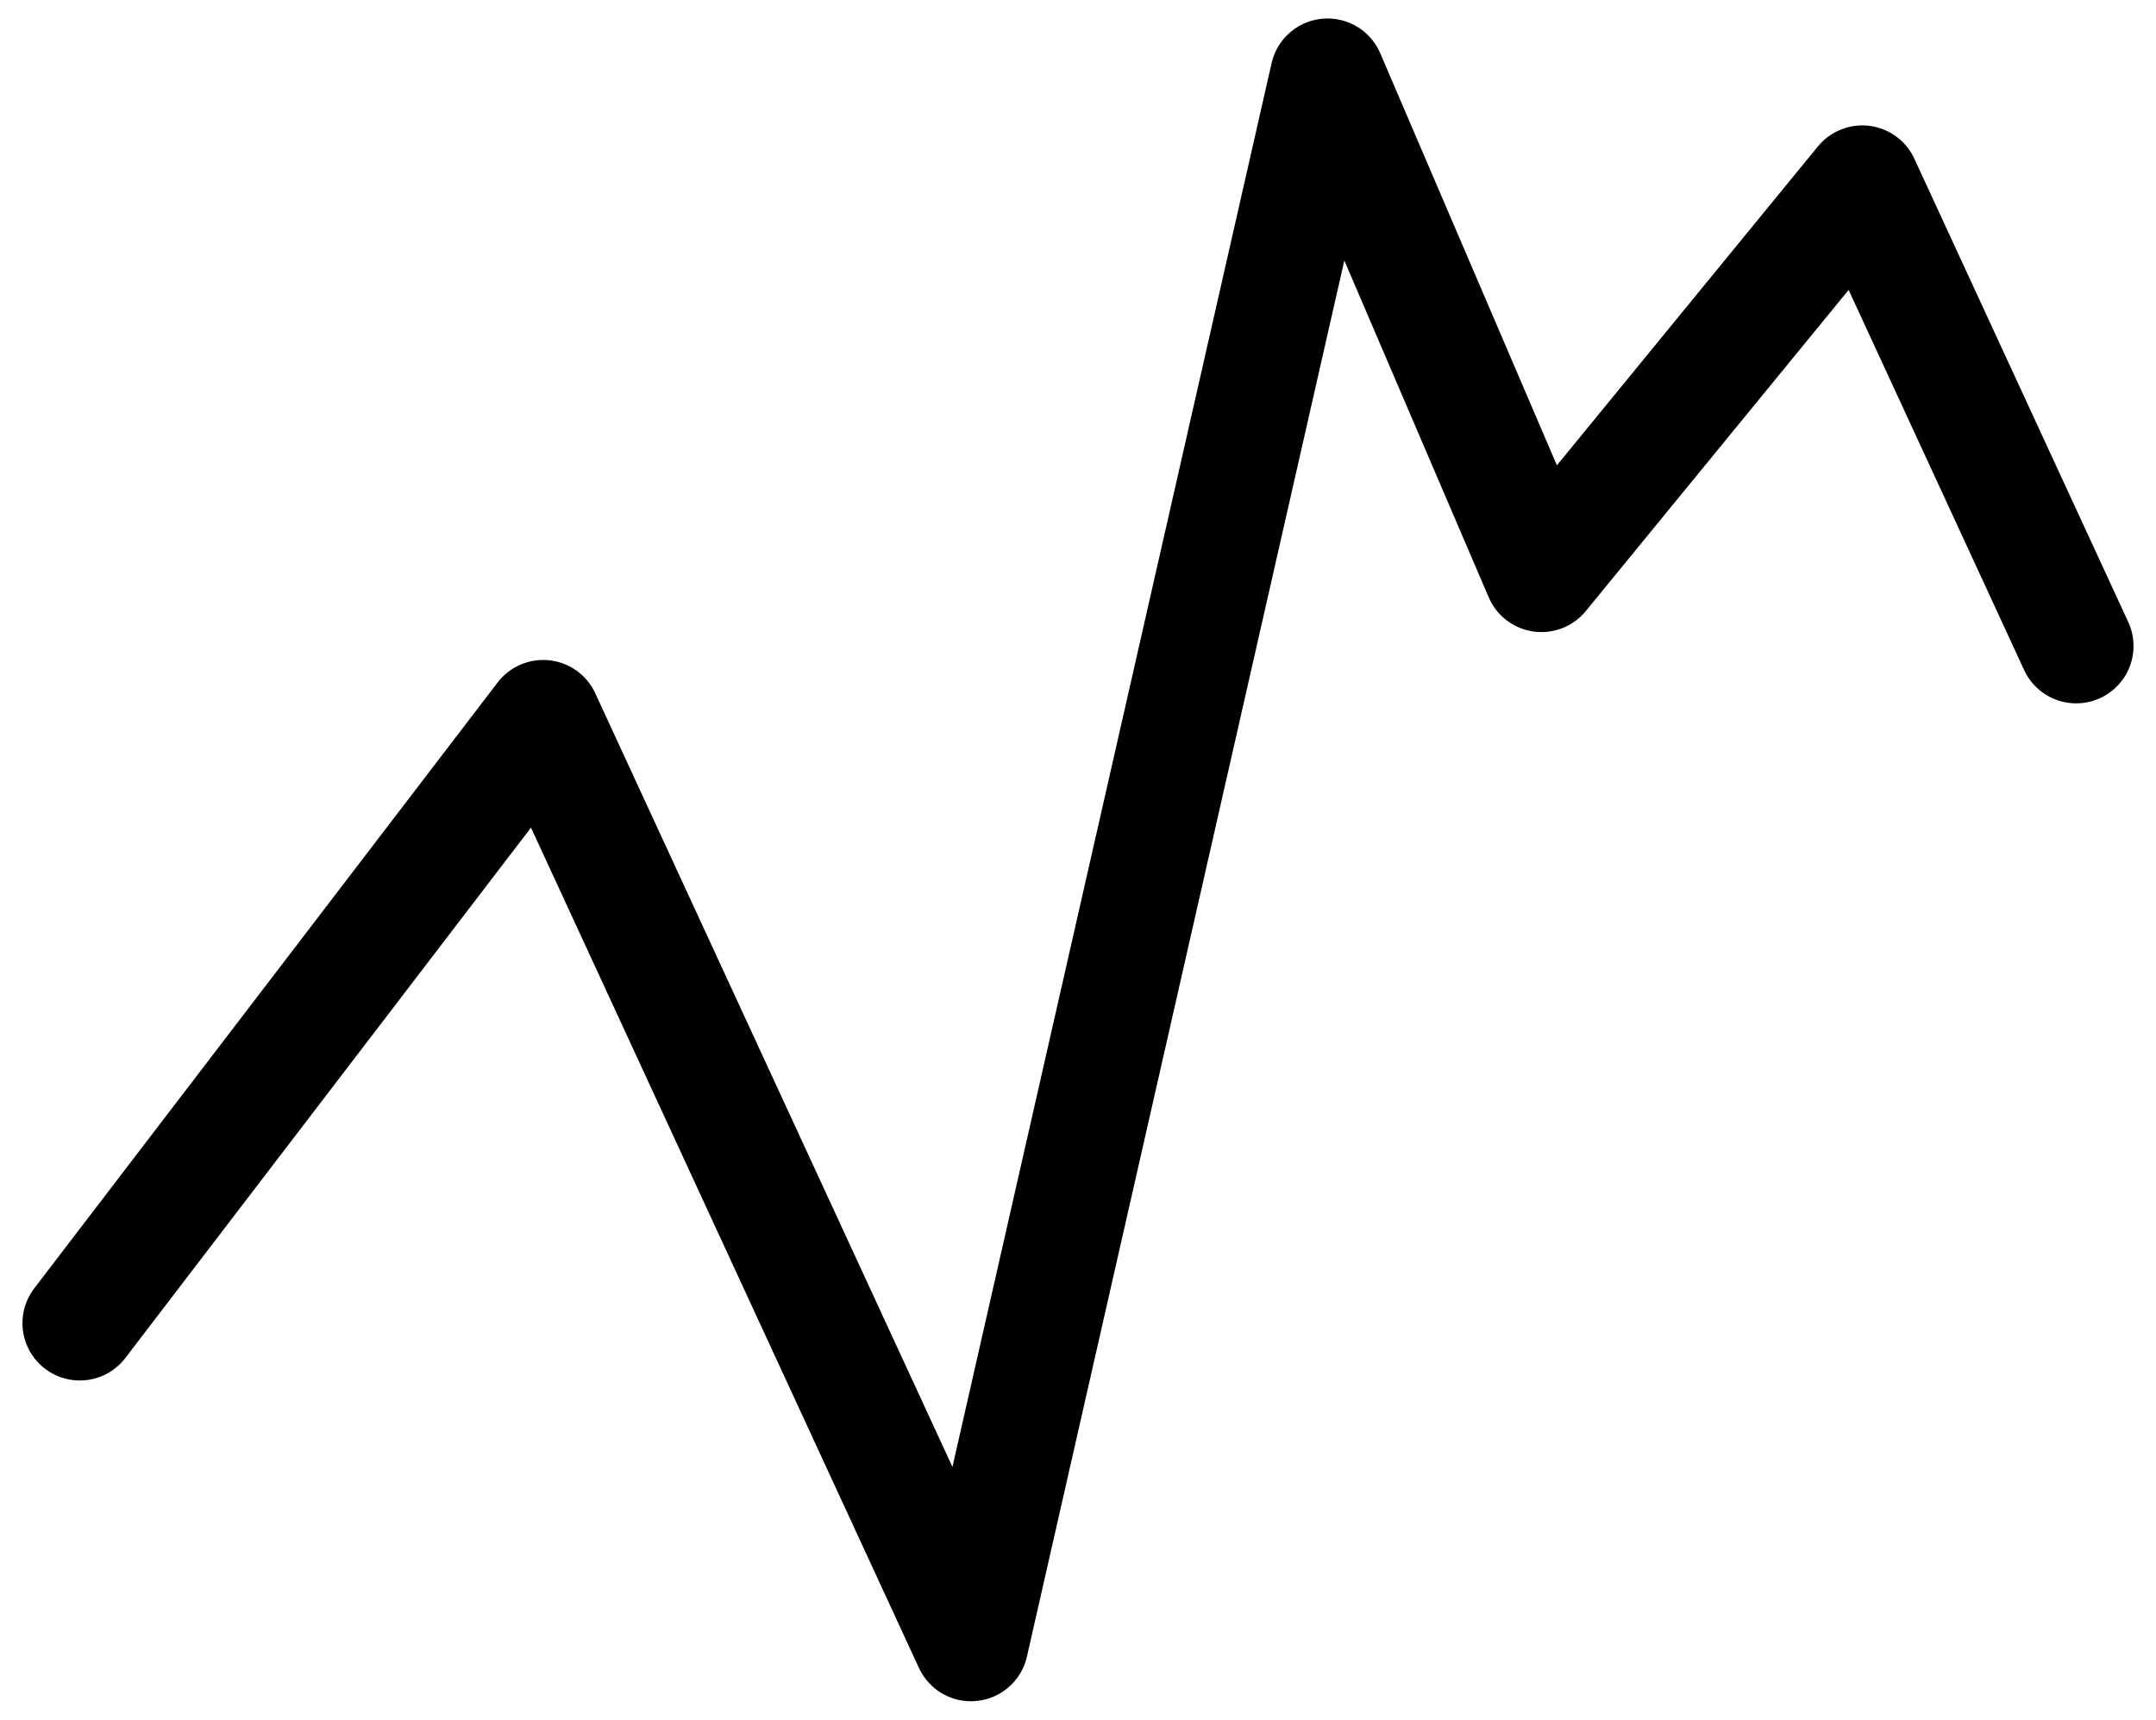 <svg width="94" height="75" viewBox="0 0 94 75" fill="none" xmlns="http://www.w3.org/2000/svg">
<path d="M3.479 57.705L23.683 31.282L42.335 71.694L57.879 3.306L67.205 25.066L81.194 7.969L90.52 28.174" stroke="black" stroke-width="5" stroke-linecap="round" stroke-linejoin="round"/>
</svg>
